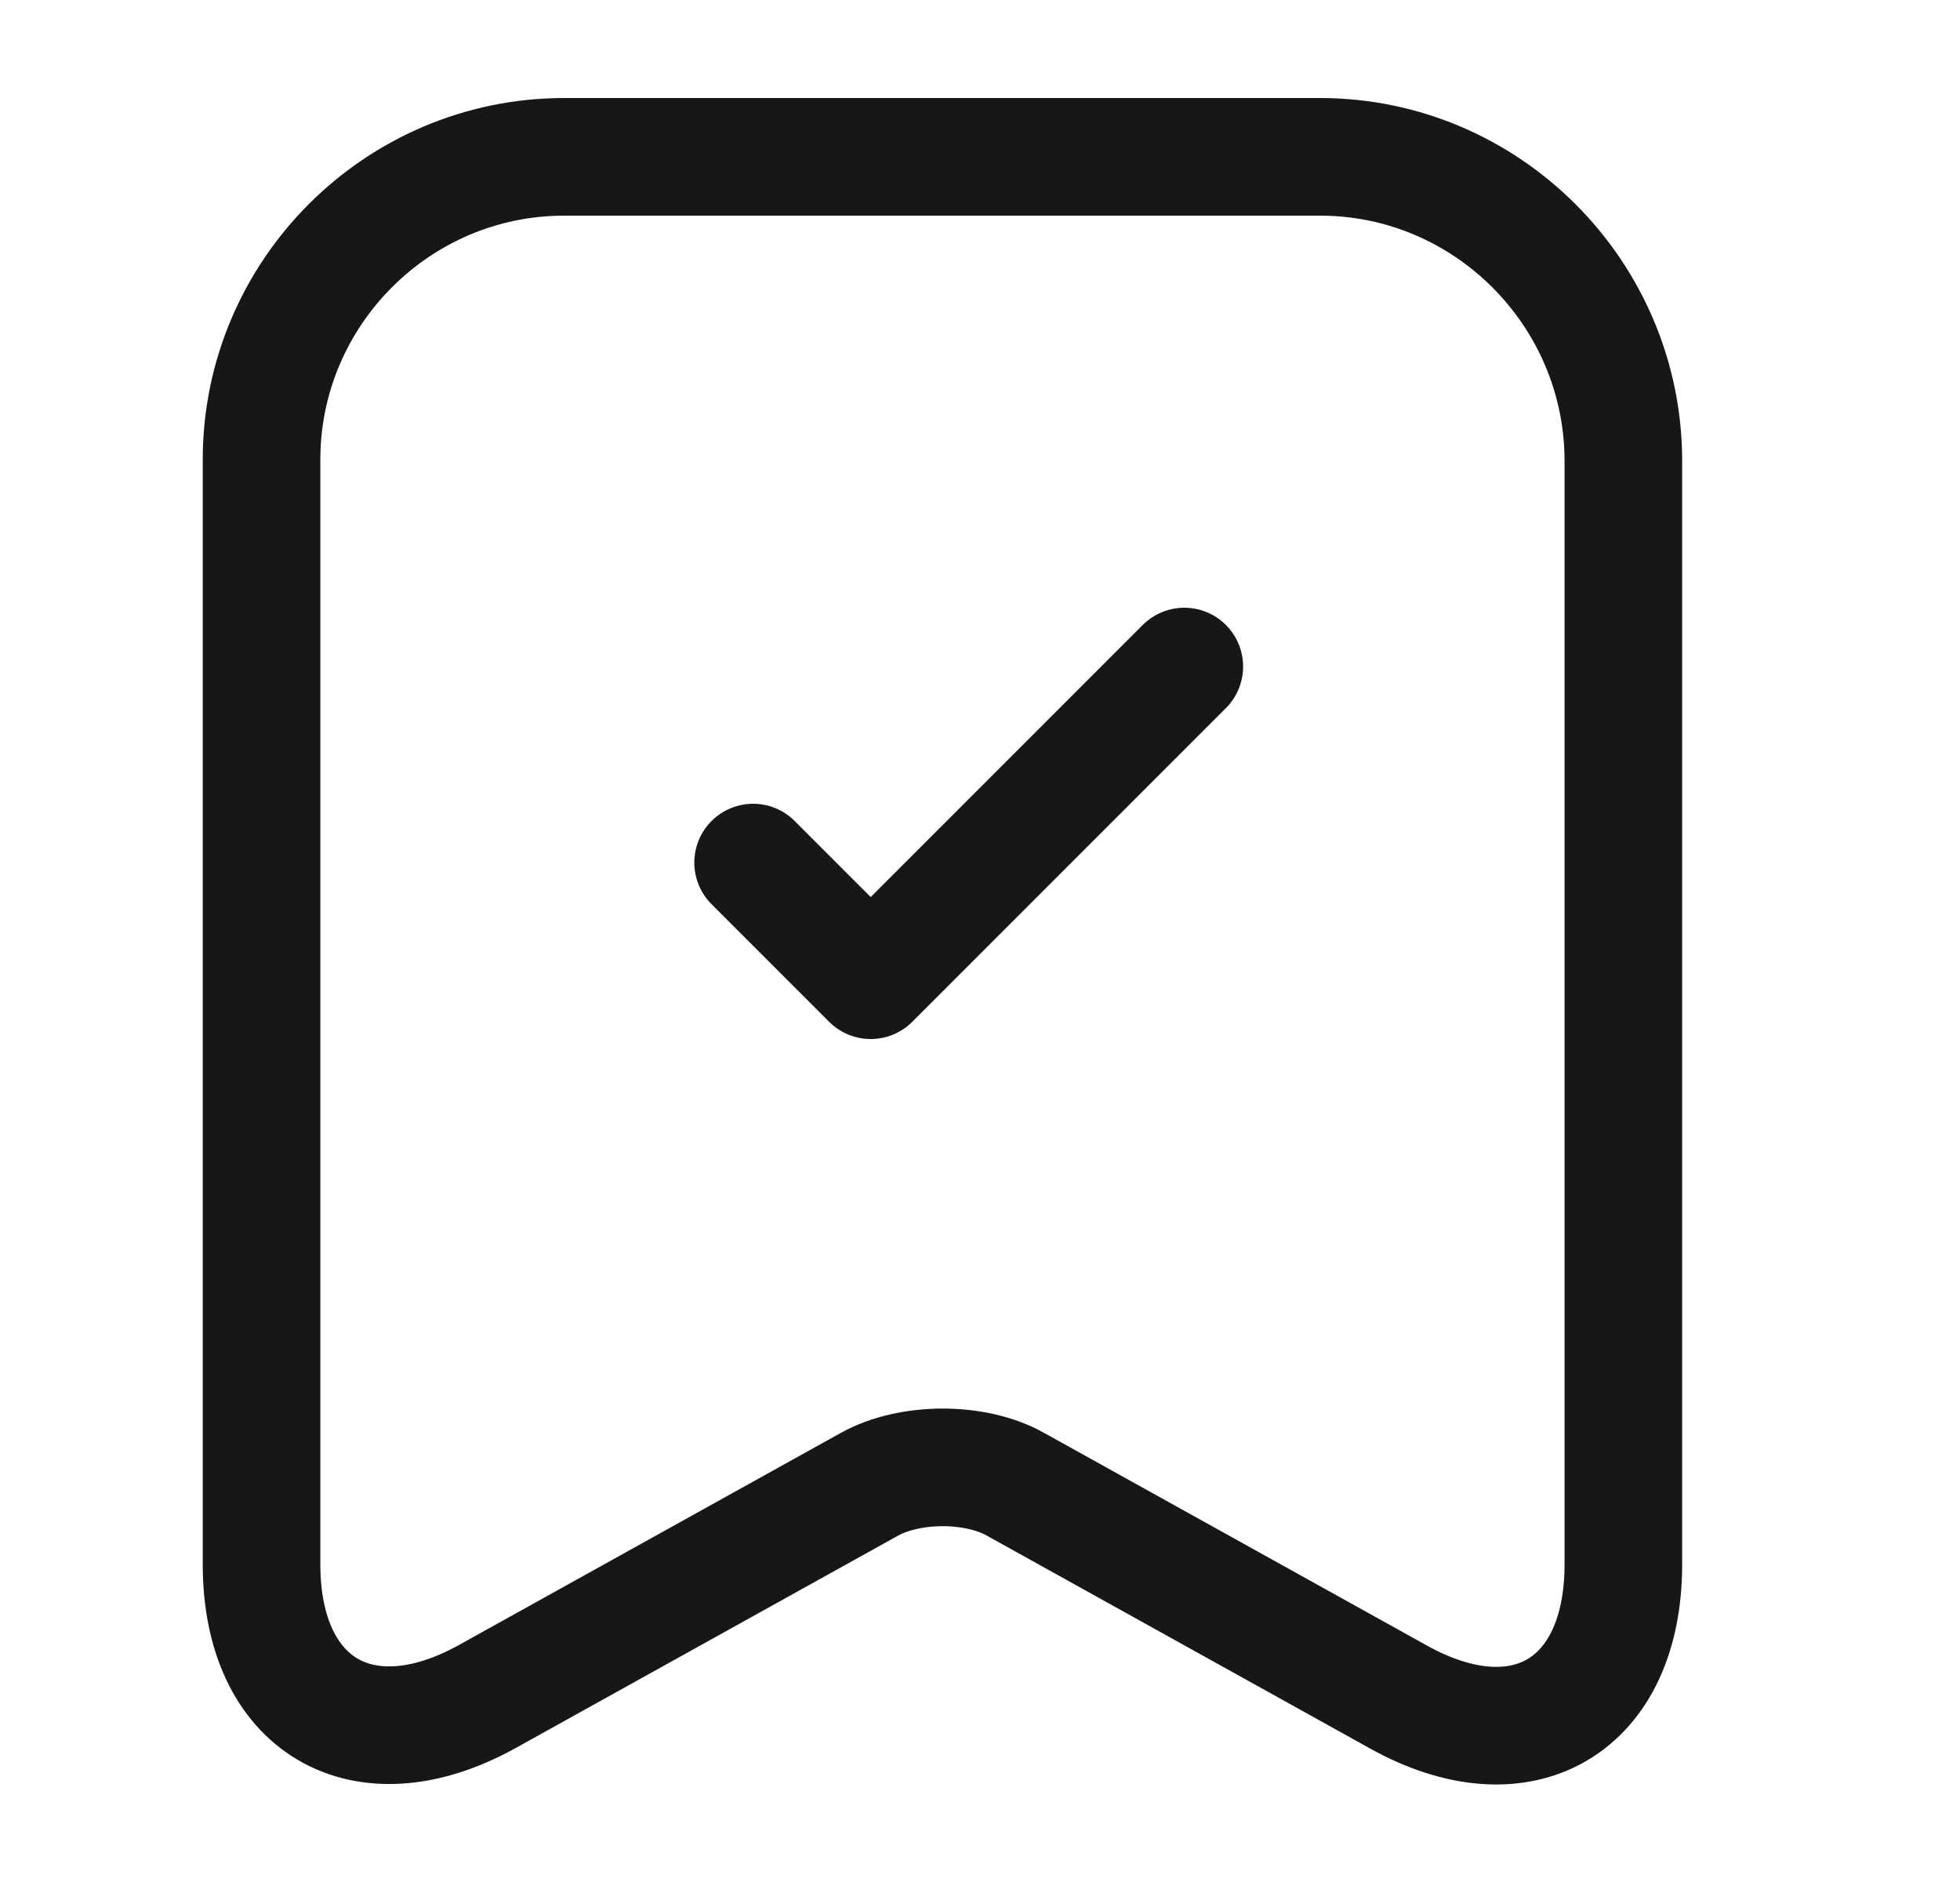 <svg width="25" height="24" viewBox="0 0 25 24" fill="none" xmlns="http://www.w3.org/2000/svg">
<path d="M16.836 2H7.196C5.066 2 3.336 3.74 3.336 5.86V19.95C3.336 21.75 4.626 22.51 6.206 21.64L11.086 18.93C11.606 18.64 12.446 18.64 12.956 18.93L17.836 21.64C19.416 22.52 20.706 21.76 20.706 19.95V5.86C20.696 3.74 18.966 2 16.836 2Z" stroke="#171717" stroke-width="1.5" stroke-linecap="round" stroke-linejoin="round"/>
<path d="M9.606 11L11.106 12.5L15.106 8.5" stroke="#171717" stroke-width="1.5" stroke-linecap="round" stroke-linejoin="round"/>
</svg>
